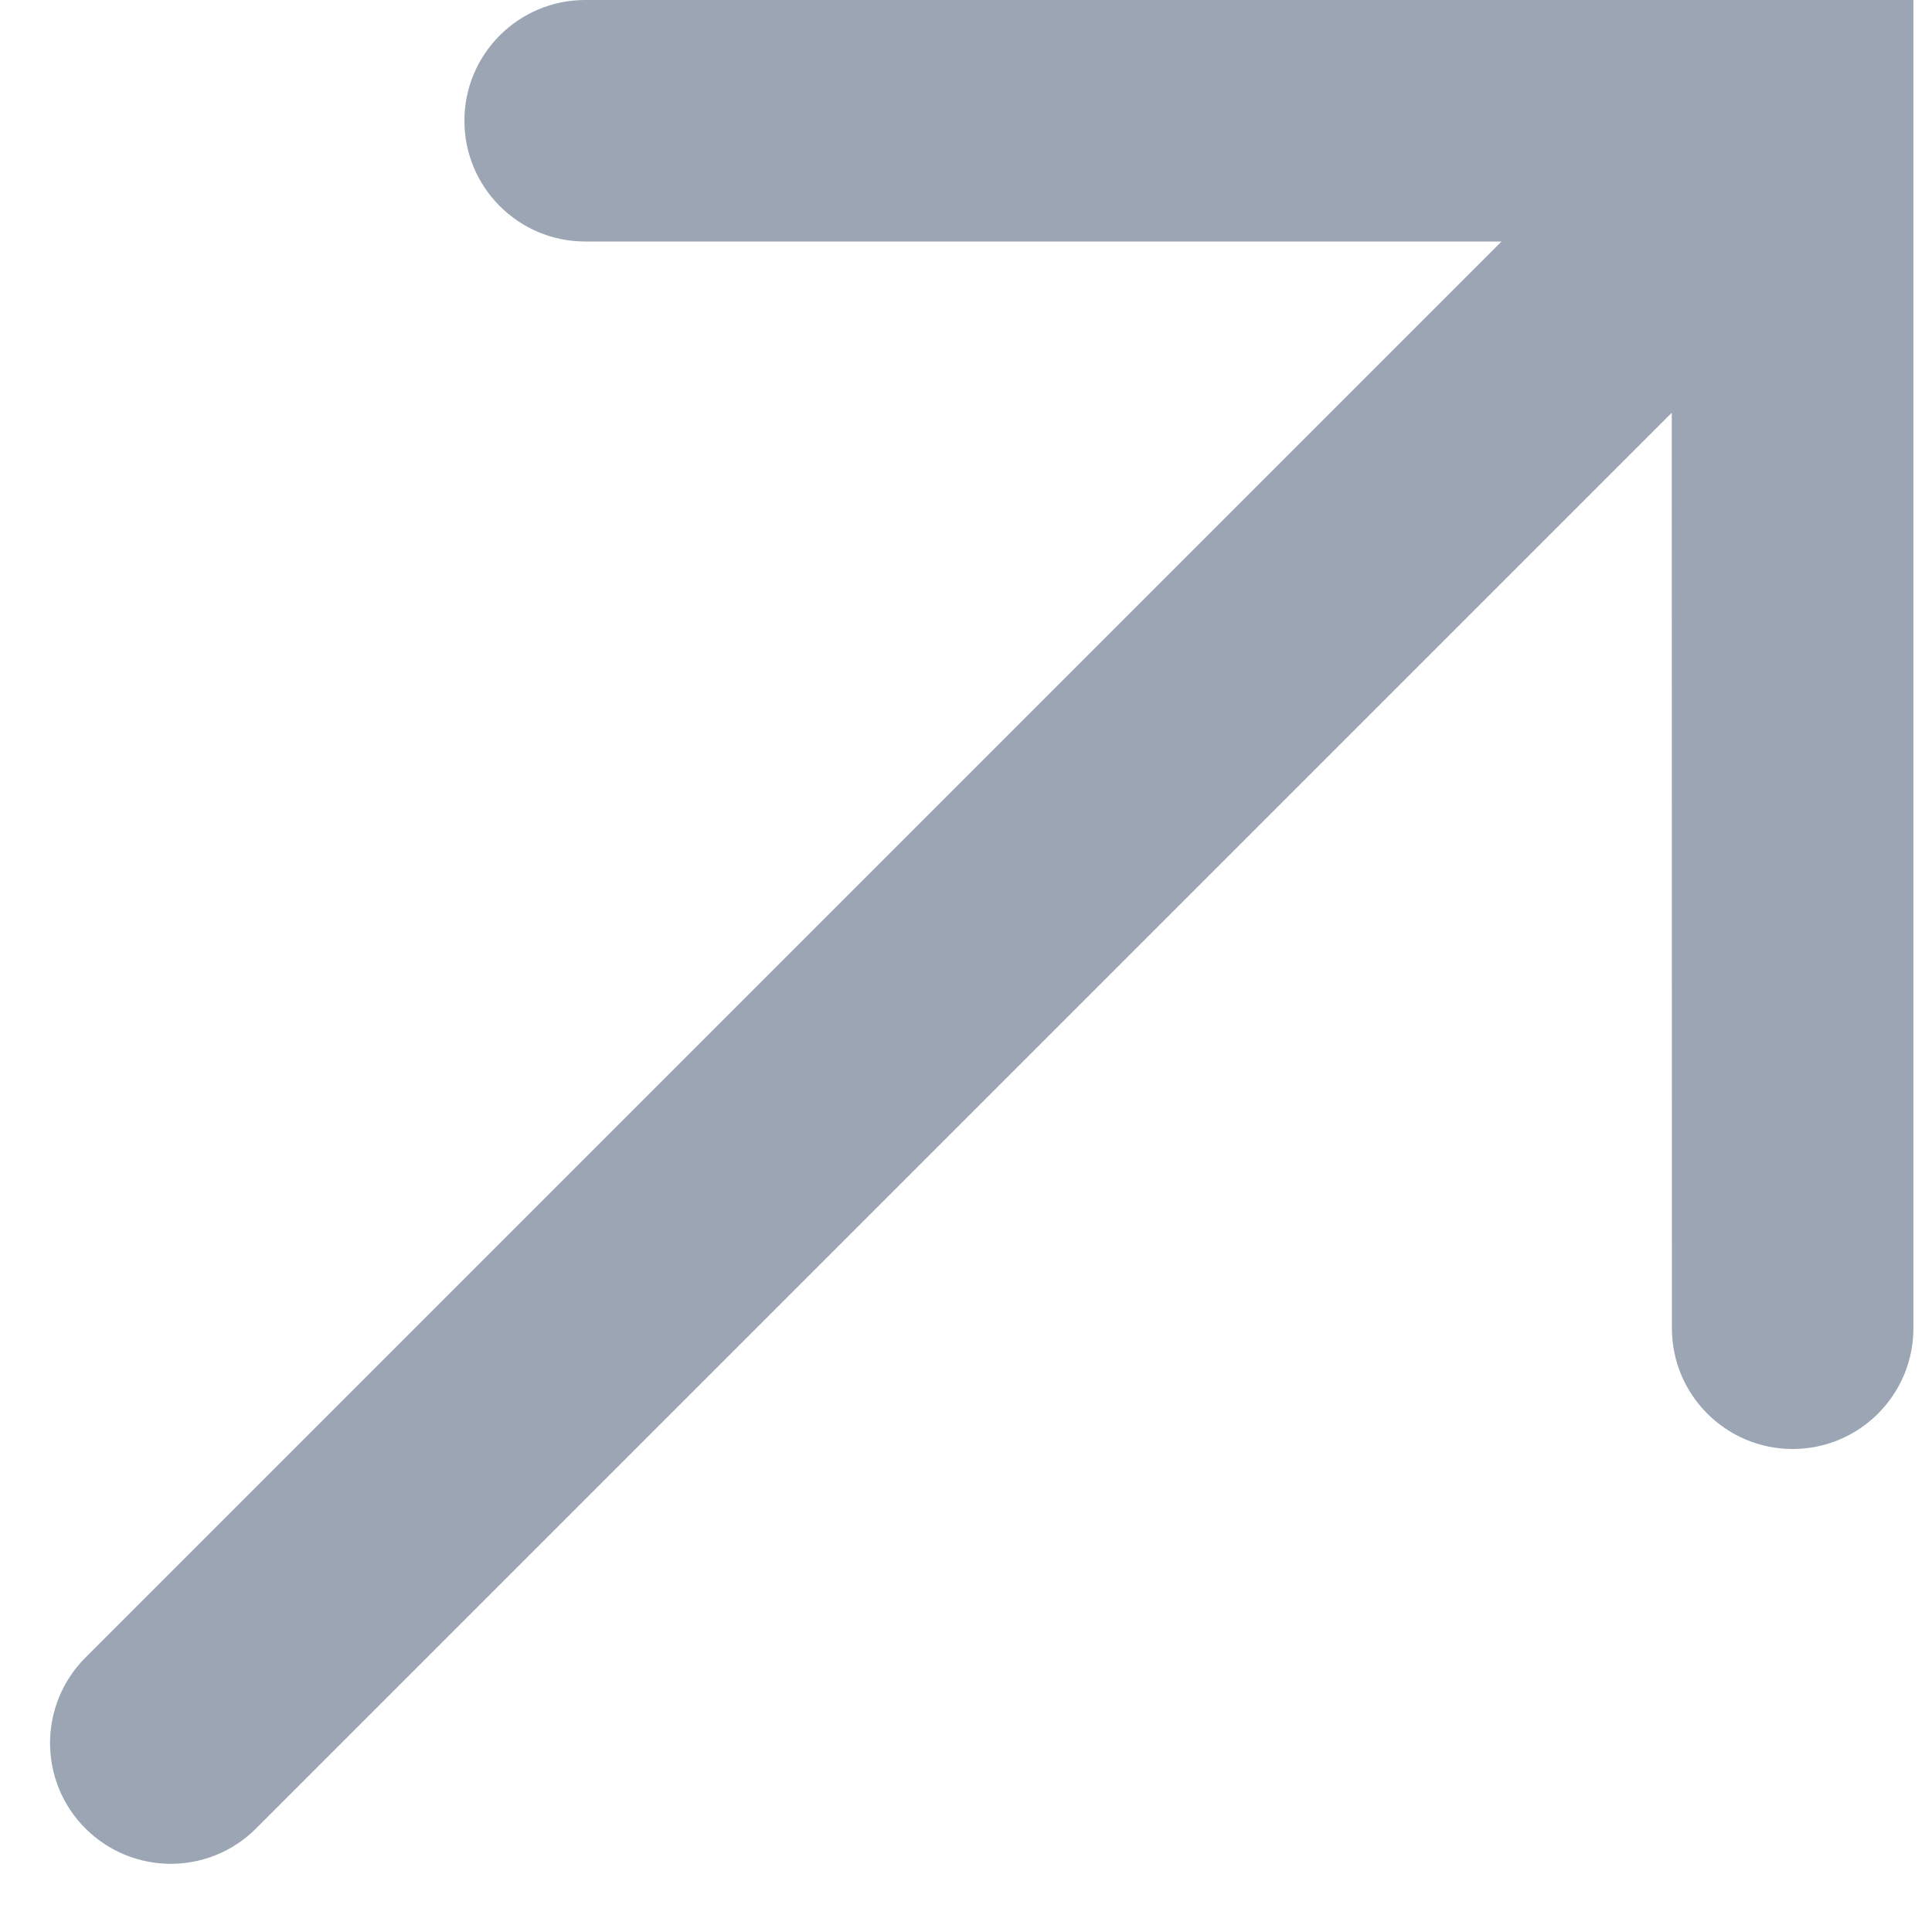 <svg xmlns="http://www.w3.org/2000/svg" width="16" height="16" viewBox="0 0 16 16">
    <path fill="#9CA5B4" fill-rule="evenodd" d="M15.846 11c0 .552-.448 1-1 1s-1-.448-1-1l-.001-7.582L2.121 15.142c-.39.391-1.023.391-1.414 0-.39-.39-.39-1.023 0-1.414L12.435 2H4.846c-.552 0-1-.448-1-1s.448-1 1-1h11v11z"/>
</svg>
